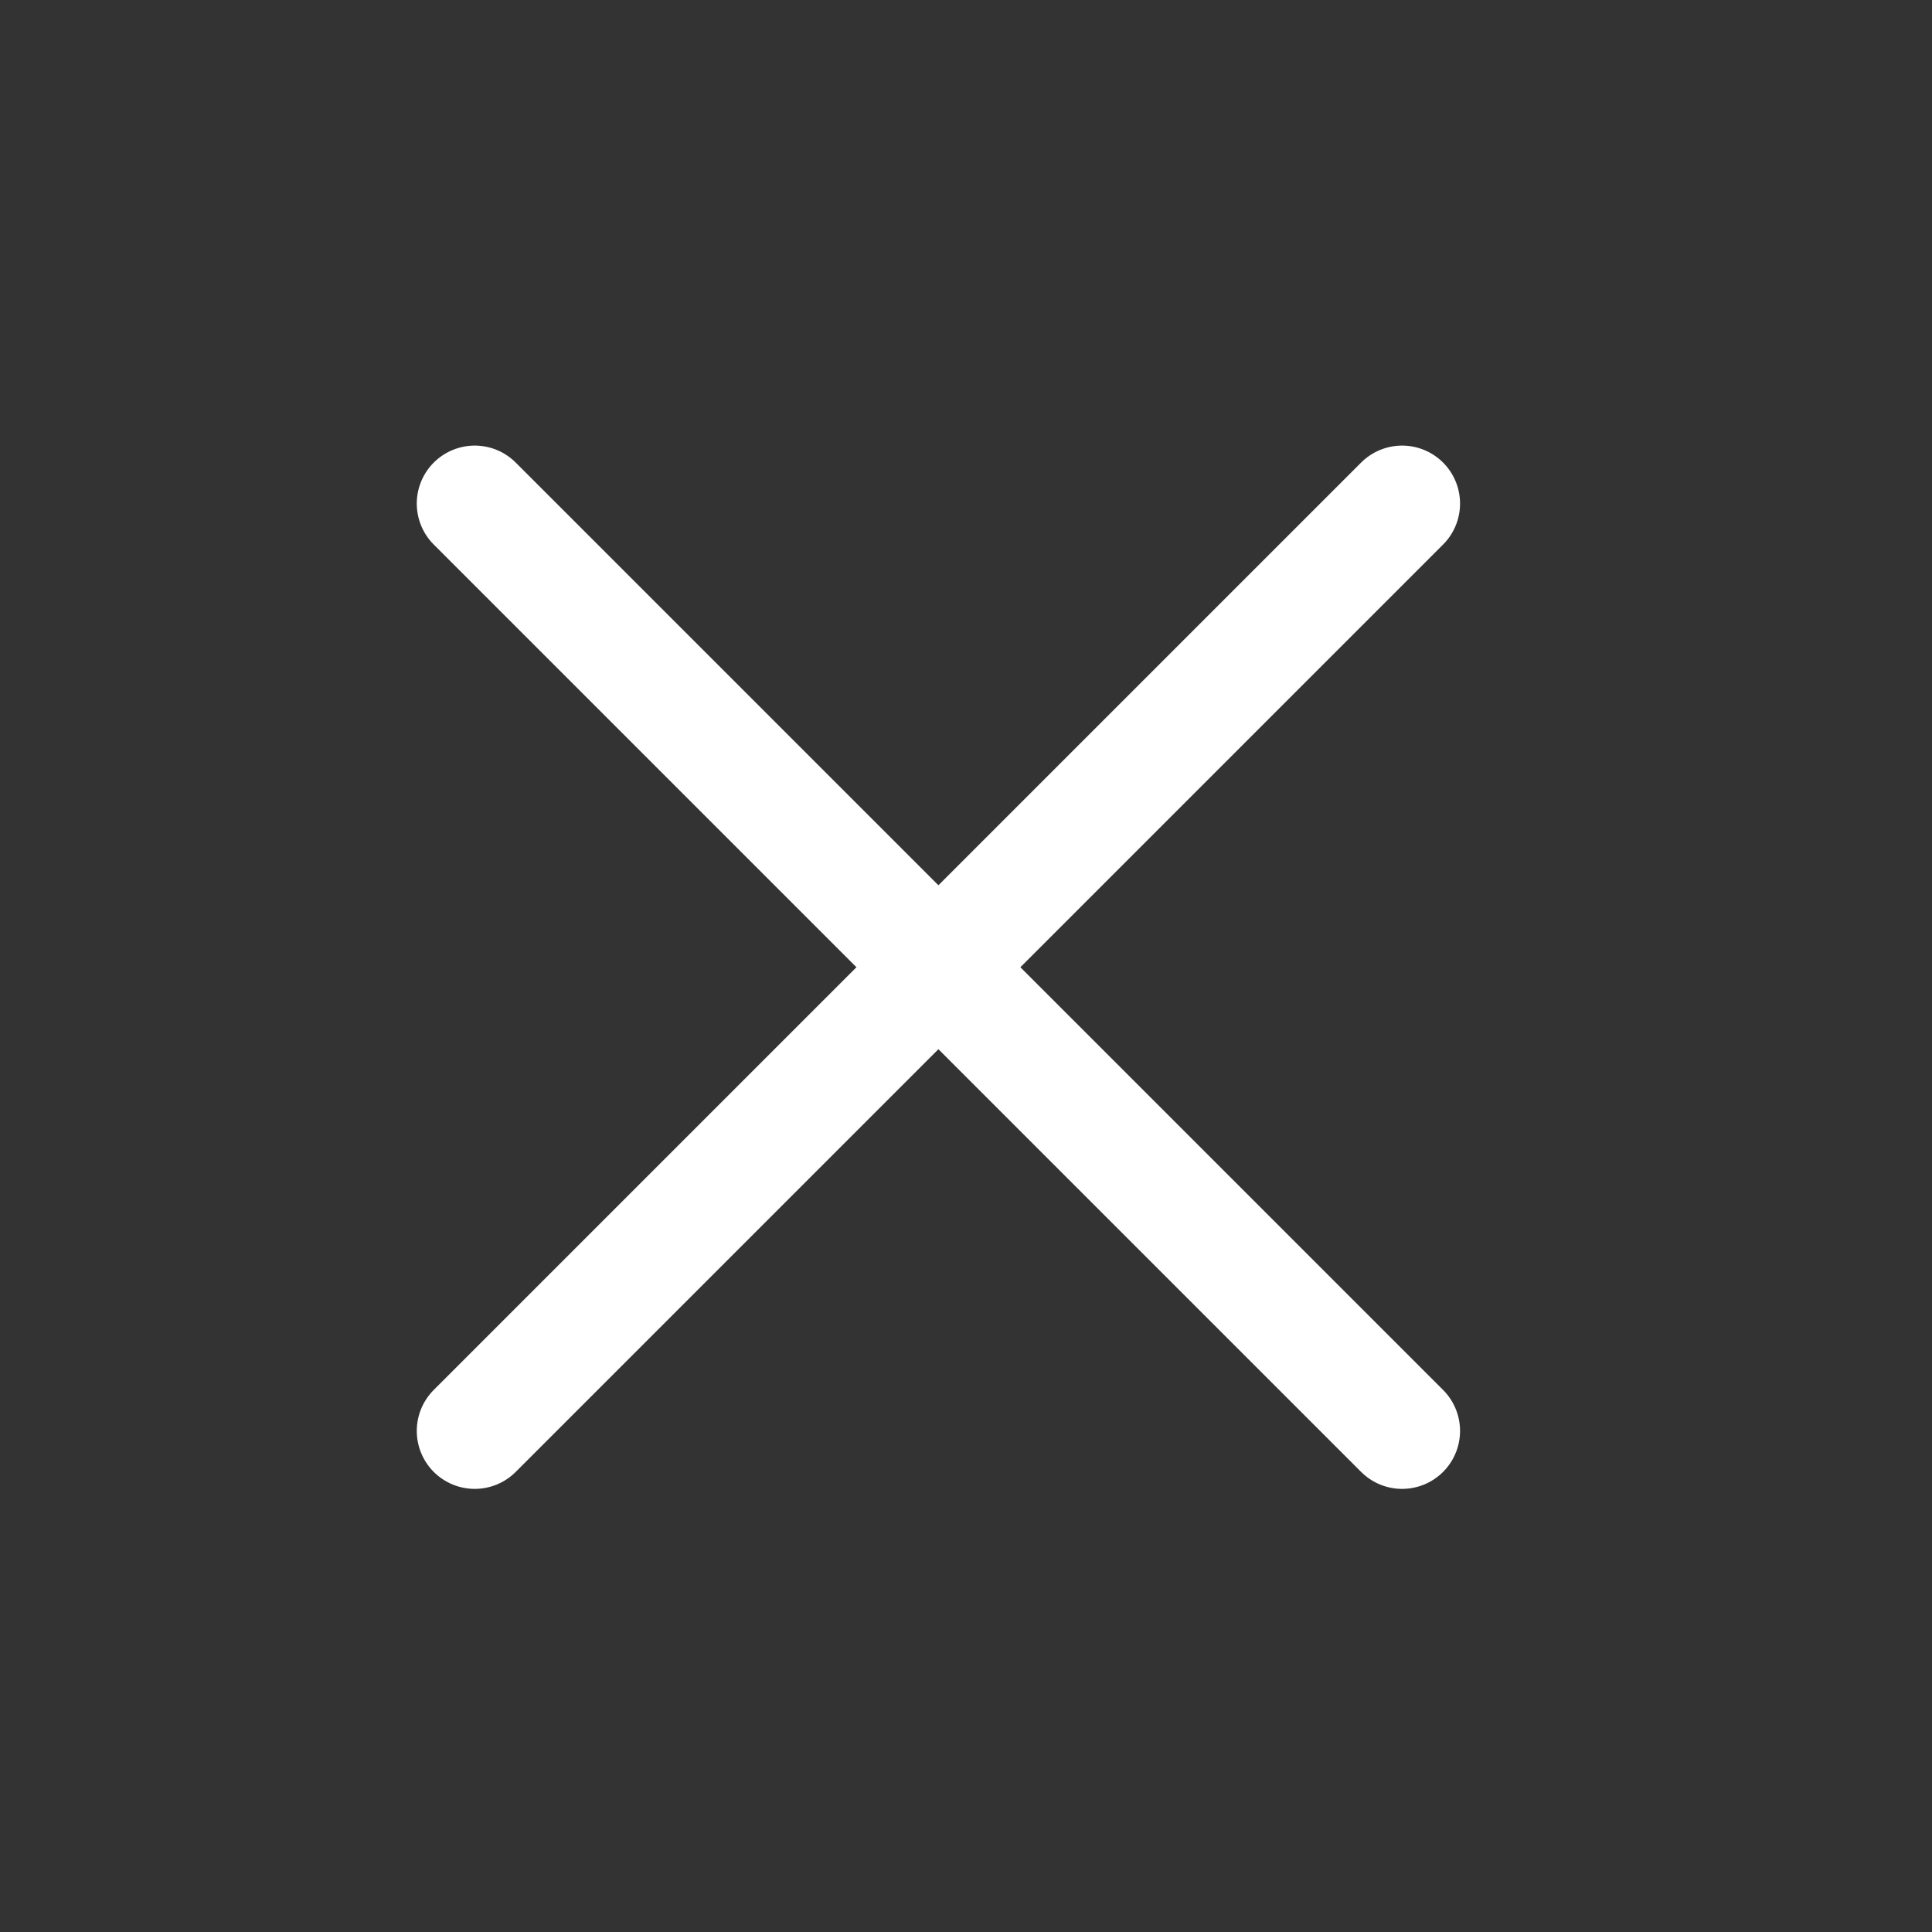 <svg width="25" height="25" viewBox="0 0 25 25" fill="none" xmlns="http://www.w3.org/2000/svg">
<rect x="0" y="0" width="25" height="25" fill="#333333" stroke="none"/>
<path d="M6.143 6.516L18.143 18.516" stroke="white" stroke-width="1.5" stroke-linecap="round" stroke-linejoin="round"/>
<path d="M18.143 6.516L6.143 18.516" stroke="white" stroke-width="1.5" stroke-linecap="round" stroke-linejoin="round"/>
</svg>
